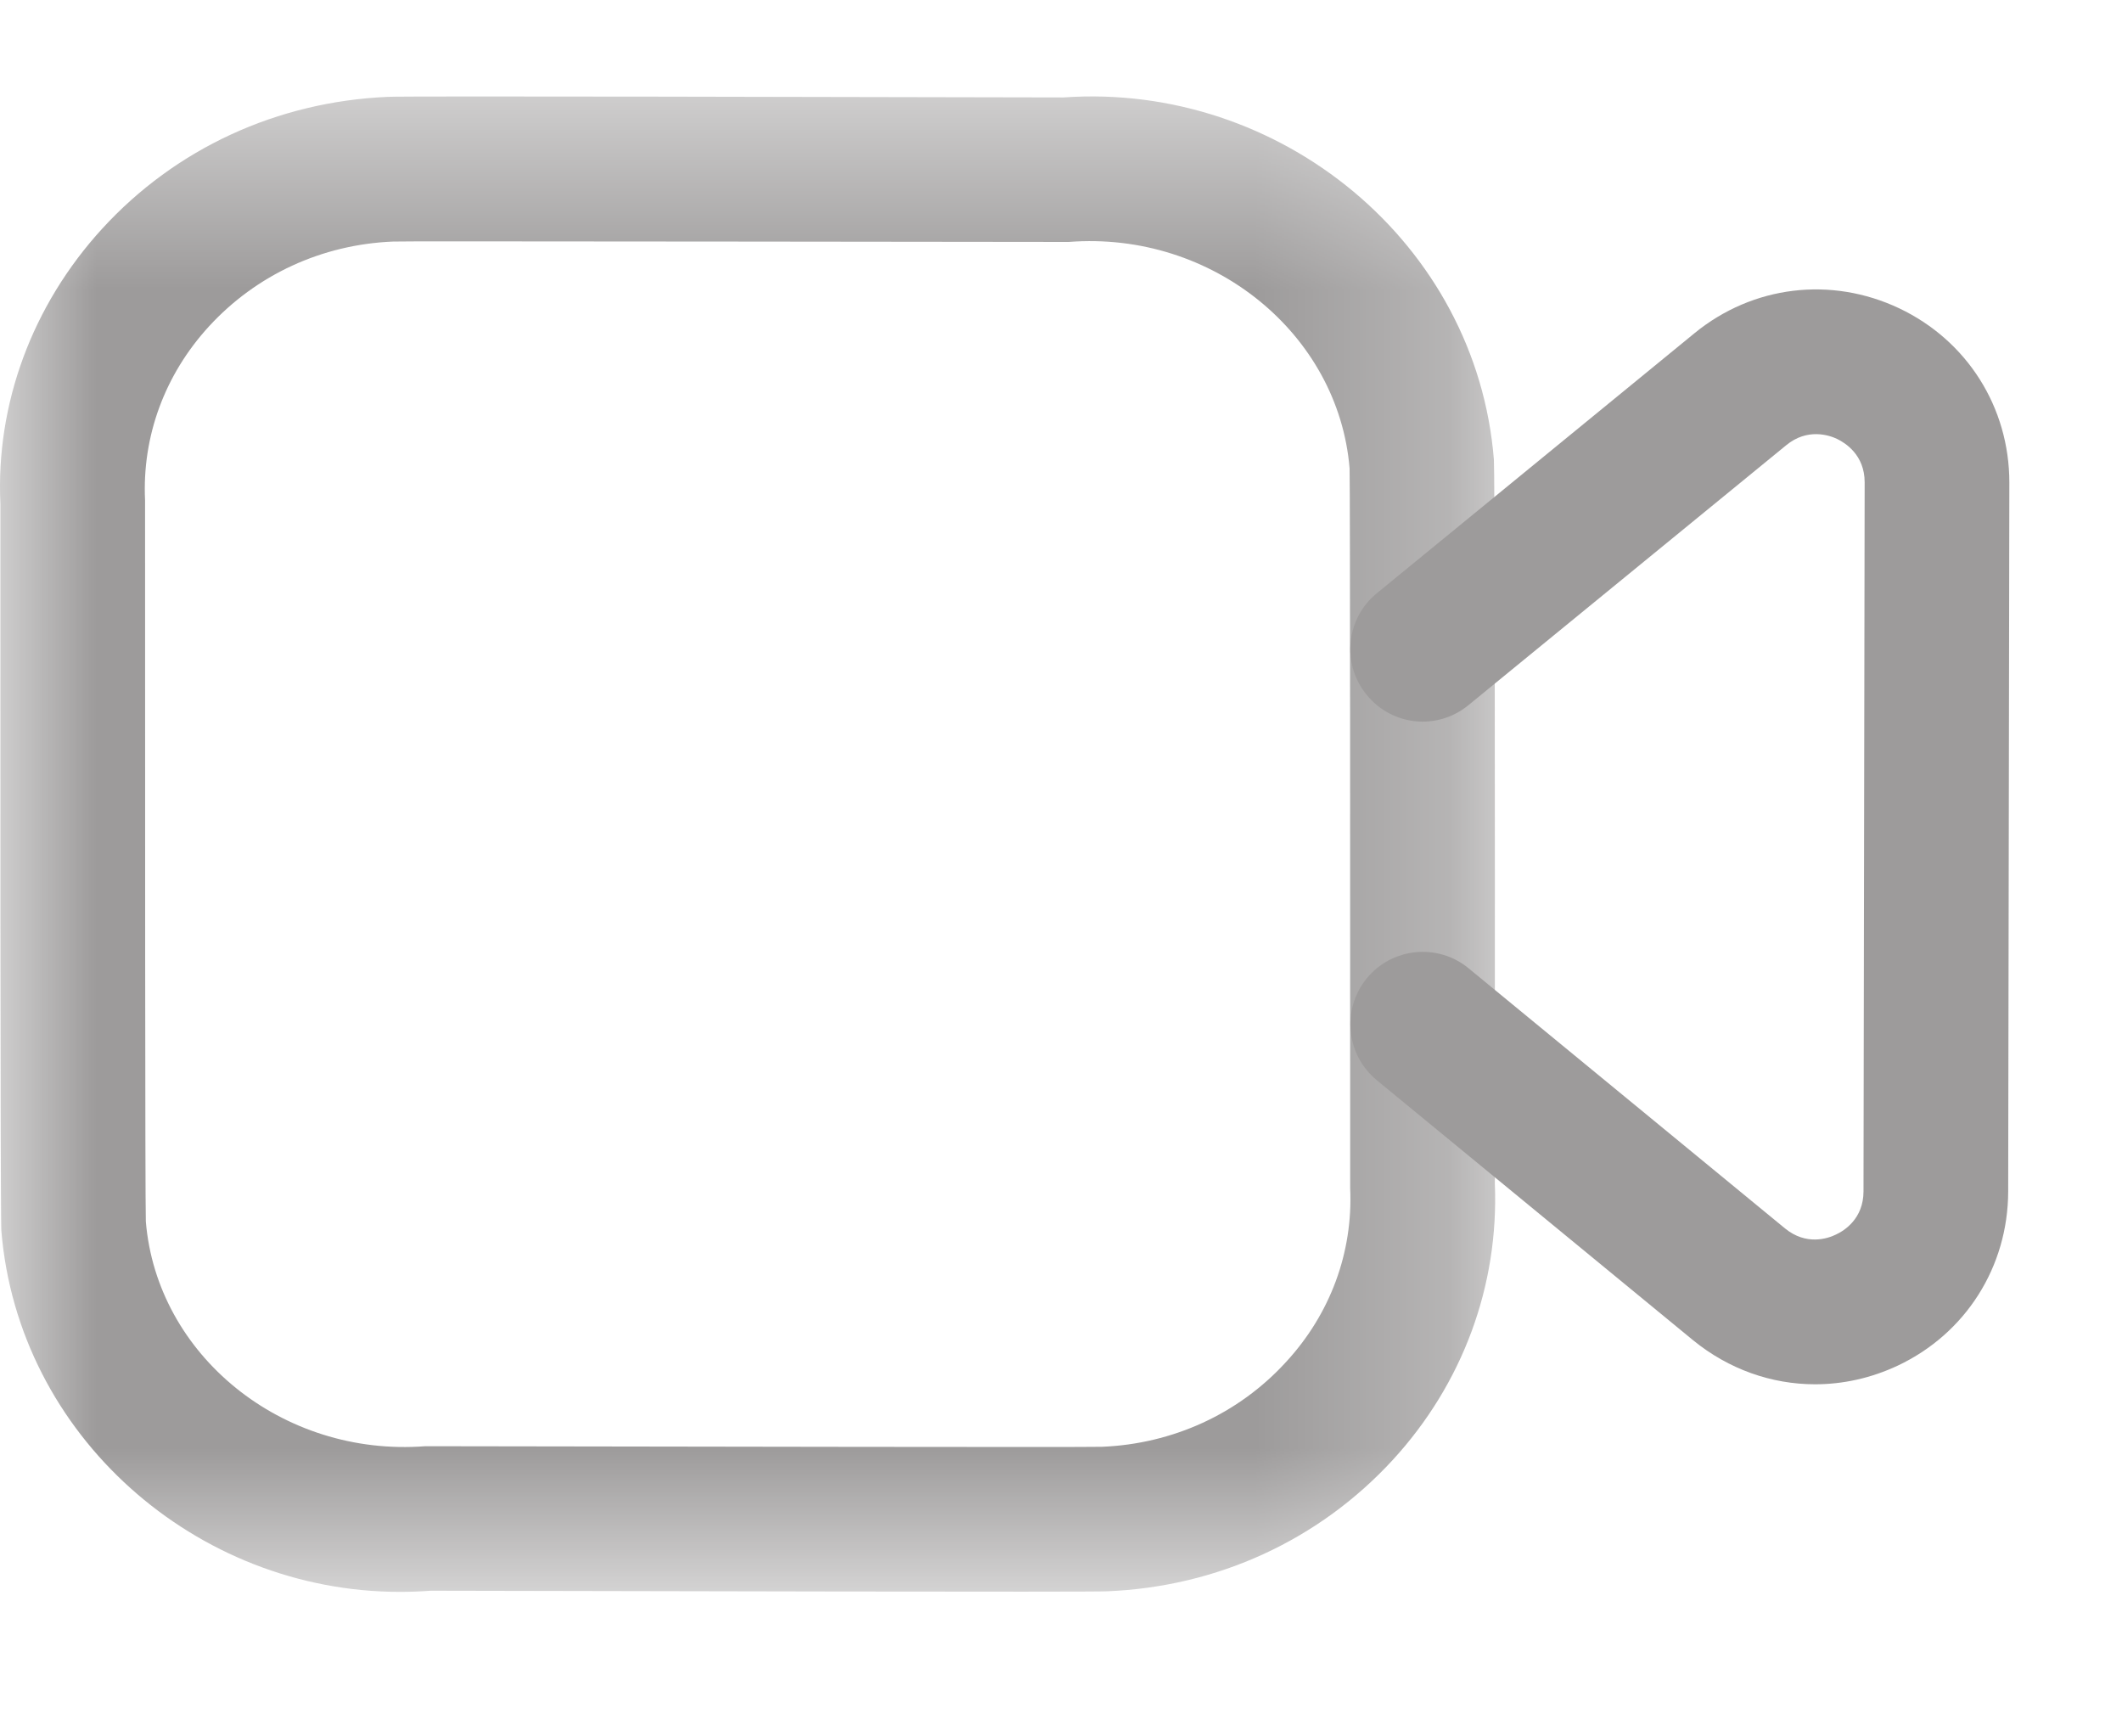   <svg
                    xmlns="http://www.w3.org/2000/svg"
                    width="11"
                    height="9"
                    viewBox="0 0 11 9"
                    fill="none"
                  >
                    <mask
                      id="mask0_11527_21475"
                      style="mask-type: luminance"
                      maskUnits="userSpaceOnUse"
                      x="0"
                      y="0"
                      width="8"
                      height="9"
                    >
                      <path
                        fill-rule="evenodd"
                        clip-rule="evenodd"
                        d="M0 0.5H7.75V8.251H0V0.5Z"
                        fill="white"
                      />
                    </mask>
                    <g mask="url(#mask0_11527_21475)">
                      <path
                        fill-rule="evenodd"
                        clip-rule="evenodd"
                        d="M2.424 1.251C2.204 1.251 2.063 1.251 2.038 1.252C1.669 1.267 1.329 1.424 1.083 1.692C0.854 1.942 0.736 2.262 0.752 2.594C0.752 4.041 0.752 6.212 0.756 6.331C0.813 7.023 1.462 7.553 2.205 7.496C3.58 7.498 5.617 7.502 5.712 7.499C6.08 7.484 6.421 7.328 6.666 7.06C6.896 6.811 7.014 6.491 6.999 6.16C6.999 6.155 6.999 6.149 6.999 6.144C6.999 4.714 6.999 2.544 6.996 2.428C6.939 1.732 6.287 1.196 5.54 1.254C4.507 1.253 3.098 1.251 2.424 1.251ZM2.073 8.251C1.016 8.251 0.094 7.441 0.007 6.379C0.006 6.358 0.001 6.296 0.002 2.611C-0.022 2.096 0.165 1.584 0.53 1.185C0.911 0.769 1.437 0.527 2.01 0.502C2.08 0.497 4.484 0.503 5.513 0.505C6.638 0.426 7.654 1.261 7.744 2.382C7.748 2.436 7.75 3.699 7.749 6.136C7.77 6.664 7.582 7.173 7.219 7.568C6.837 7.983 6.311 8.225 5.738 8.248C5.668 8.253 3.263 8.247 2.232 8.245C2.179 8.249 2.126 8.251 2.073 8.251Z"
                        fill="#9D9B9B"
                      />
                    </g>
                    <path
                      fill-rule="evenodd"
                      clip-rule="evenodd"
                      d="M9.409 7.175C9.183 7.175 8.961 7.097 8.777 6.947L7.137 5.599C6.977 5.467 6.954 5.231 7.085 5.071C7.216 4.911 7.453 4.887 7.613 5.019L9.253 6.367C9.363 6.457 9.474 6.42 9.517 6.399C9.56 6.379 9.66 6.317 9.66 6.175L9.666 2.5C9.666 2.358 9.566 2.296 9.523 2.275C9.481 2.255 9.368 2.218 9.259 2.308L7.612 3.655C7.451 3.787 7.216 3.763 7.085 3.602C6.953 3.442 6.977 3.206 7.137 3.075L8.784 1.727C9.086 1.48 9.492 1.431 9.845 1.598C10.197 1.765 10.416 2.111 10.416 2.501L10.41 6.176C10.409 6.566 10.19 6.912 9.838 7.078C9.7 7.143 9.554 7.175 9.409 7.175Z"
                      fill="#9D9B9B"
                    />
                  </svg>